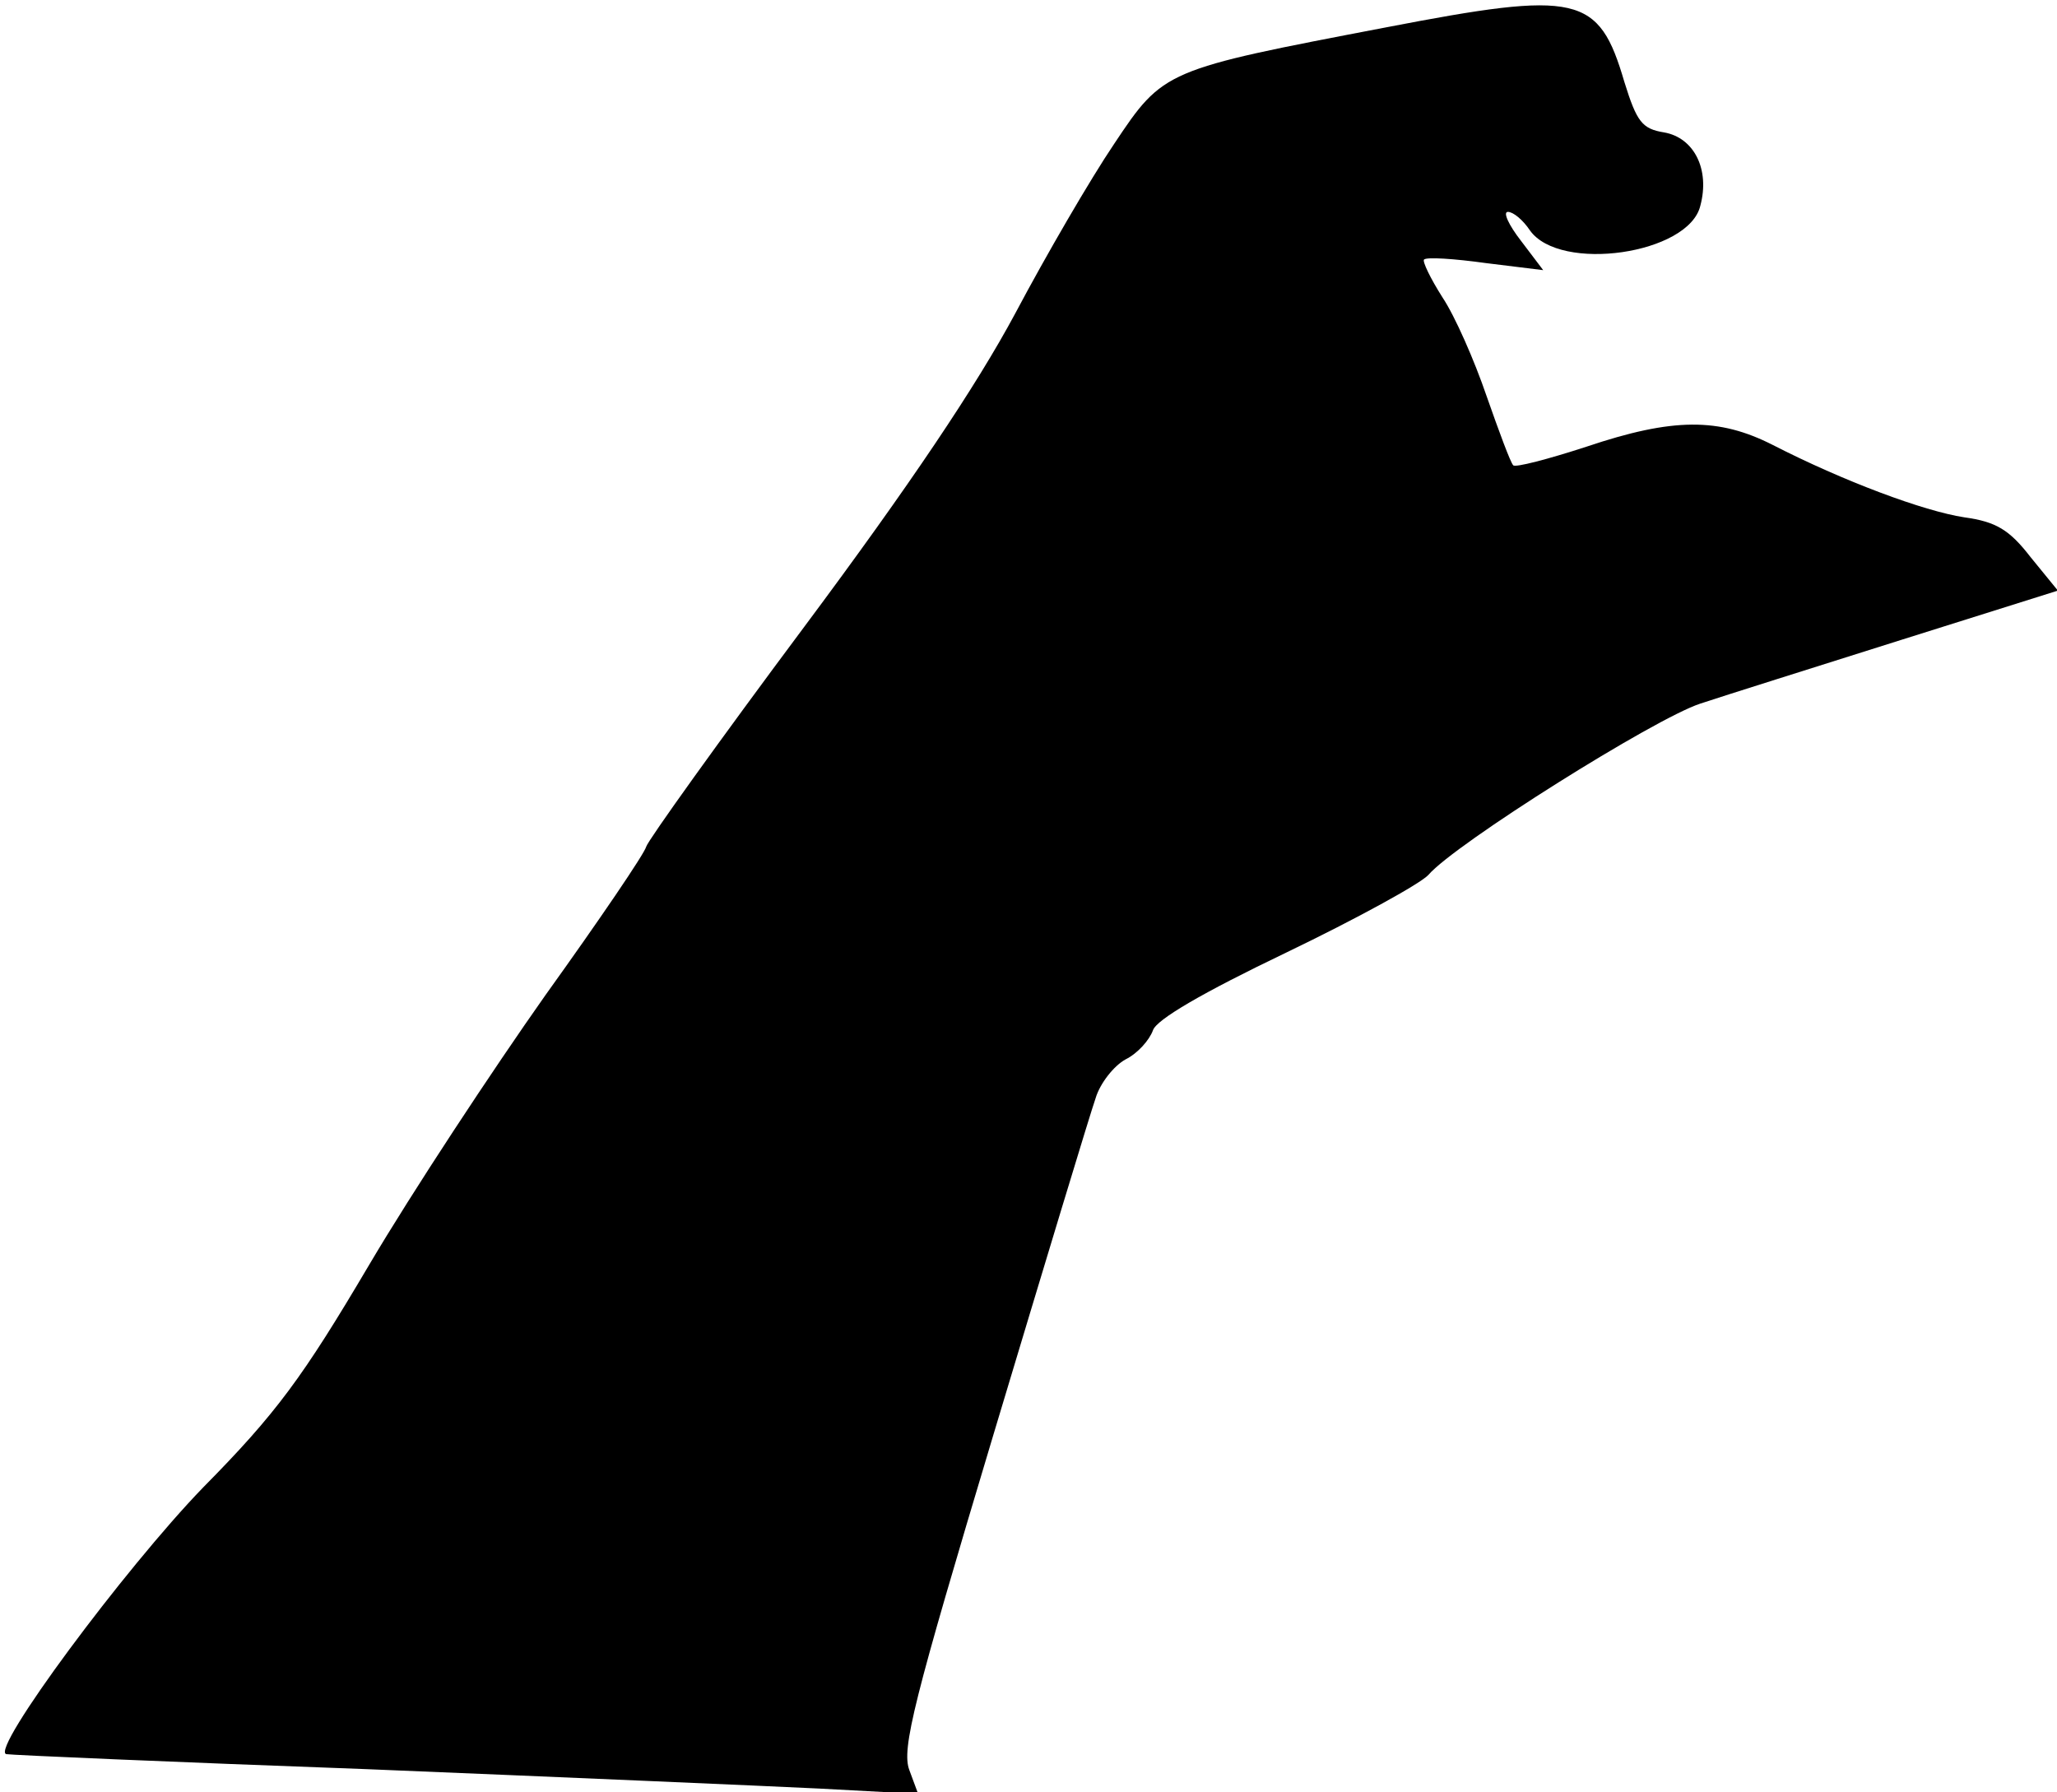 <?xml version="1.0" standalone="no"?>
<!DOCTYPE svg PUBLIC "-//W3C//DTD SVG 20010904//EN"
 "http://www.w3.org/TR/2001/REC-SVG-20010904/DTD/svg10.dtd">
<svg version="1.0" xmlns="http://www.w3.org/2000/svg"
 width="233pt" height="203pt" viewBox="0 0 233 203"
 preserveAspectRatio="xMidYMid meet">
<g transform="translate(0,203) scale(0.1,-0.1)"
fill="#000000" stroke="none">
<path fill="#000000" stroke="none" d="M1570 1999 c-251 -48 -252 -48 -308
-132 -27 -40 -77 -126 -112 -192 -44 -82 -119 -194 -239 -355 -97 -130 -177
-242 -179 -249 -2 -8 -53 -83 -114 -168 -60 -85 -151 -223 -200 -306 -75 -127
-105 -168 -188 -252 -89 -92 -241 -297 -223 -302 5 -1 188 -9 408 -17 220 -9
451 -19 513 -22 l112 -6 -10 27 c-9 24 5 79 95 379 58 193 110 365 116 382 5
17 21 37 34 44 14 7 27 22 31 33 4 12 55 42 151 88 79 38 152 78 161 88 30 35
256 177 308 194 27 9 129 41 227 72 l178 56 -31 38 c-24 31 -39 40 -75 45 -46
7 -137 41 -217 82 -61 31 -113 31 -211 -2 -43 -14 -81 -24 -83 -21 -3 3 -16
38 -30 78 -14 41 -36 91 -50 112 -14 22 -23 41 -21 43 3 3 34 1 70 -4 l65 -8
-25 33 c-14 18 -21 33 -15 33 6 0 17 -9 25 -21 34 -48 180 -27 193 28 11 41
-7 77 -41 83 -25 4 -31 12 -45 57 -29 99 -52 104 -270 62z"/>
</g>
</svg>
